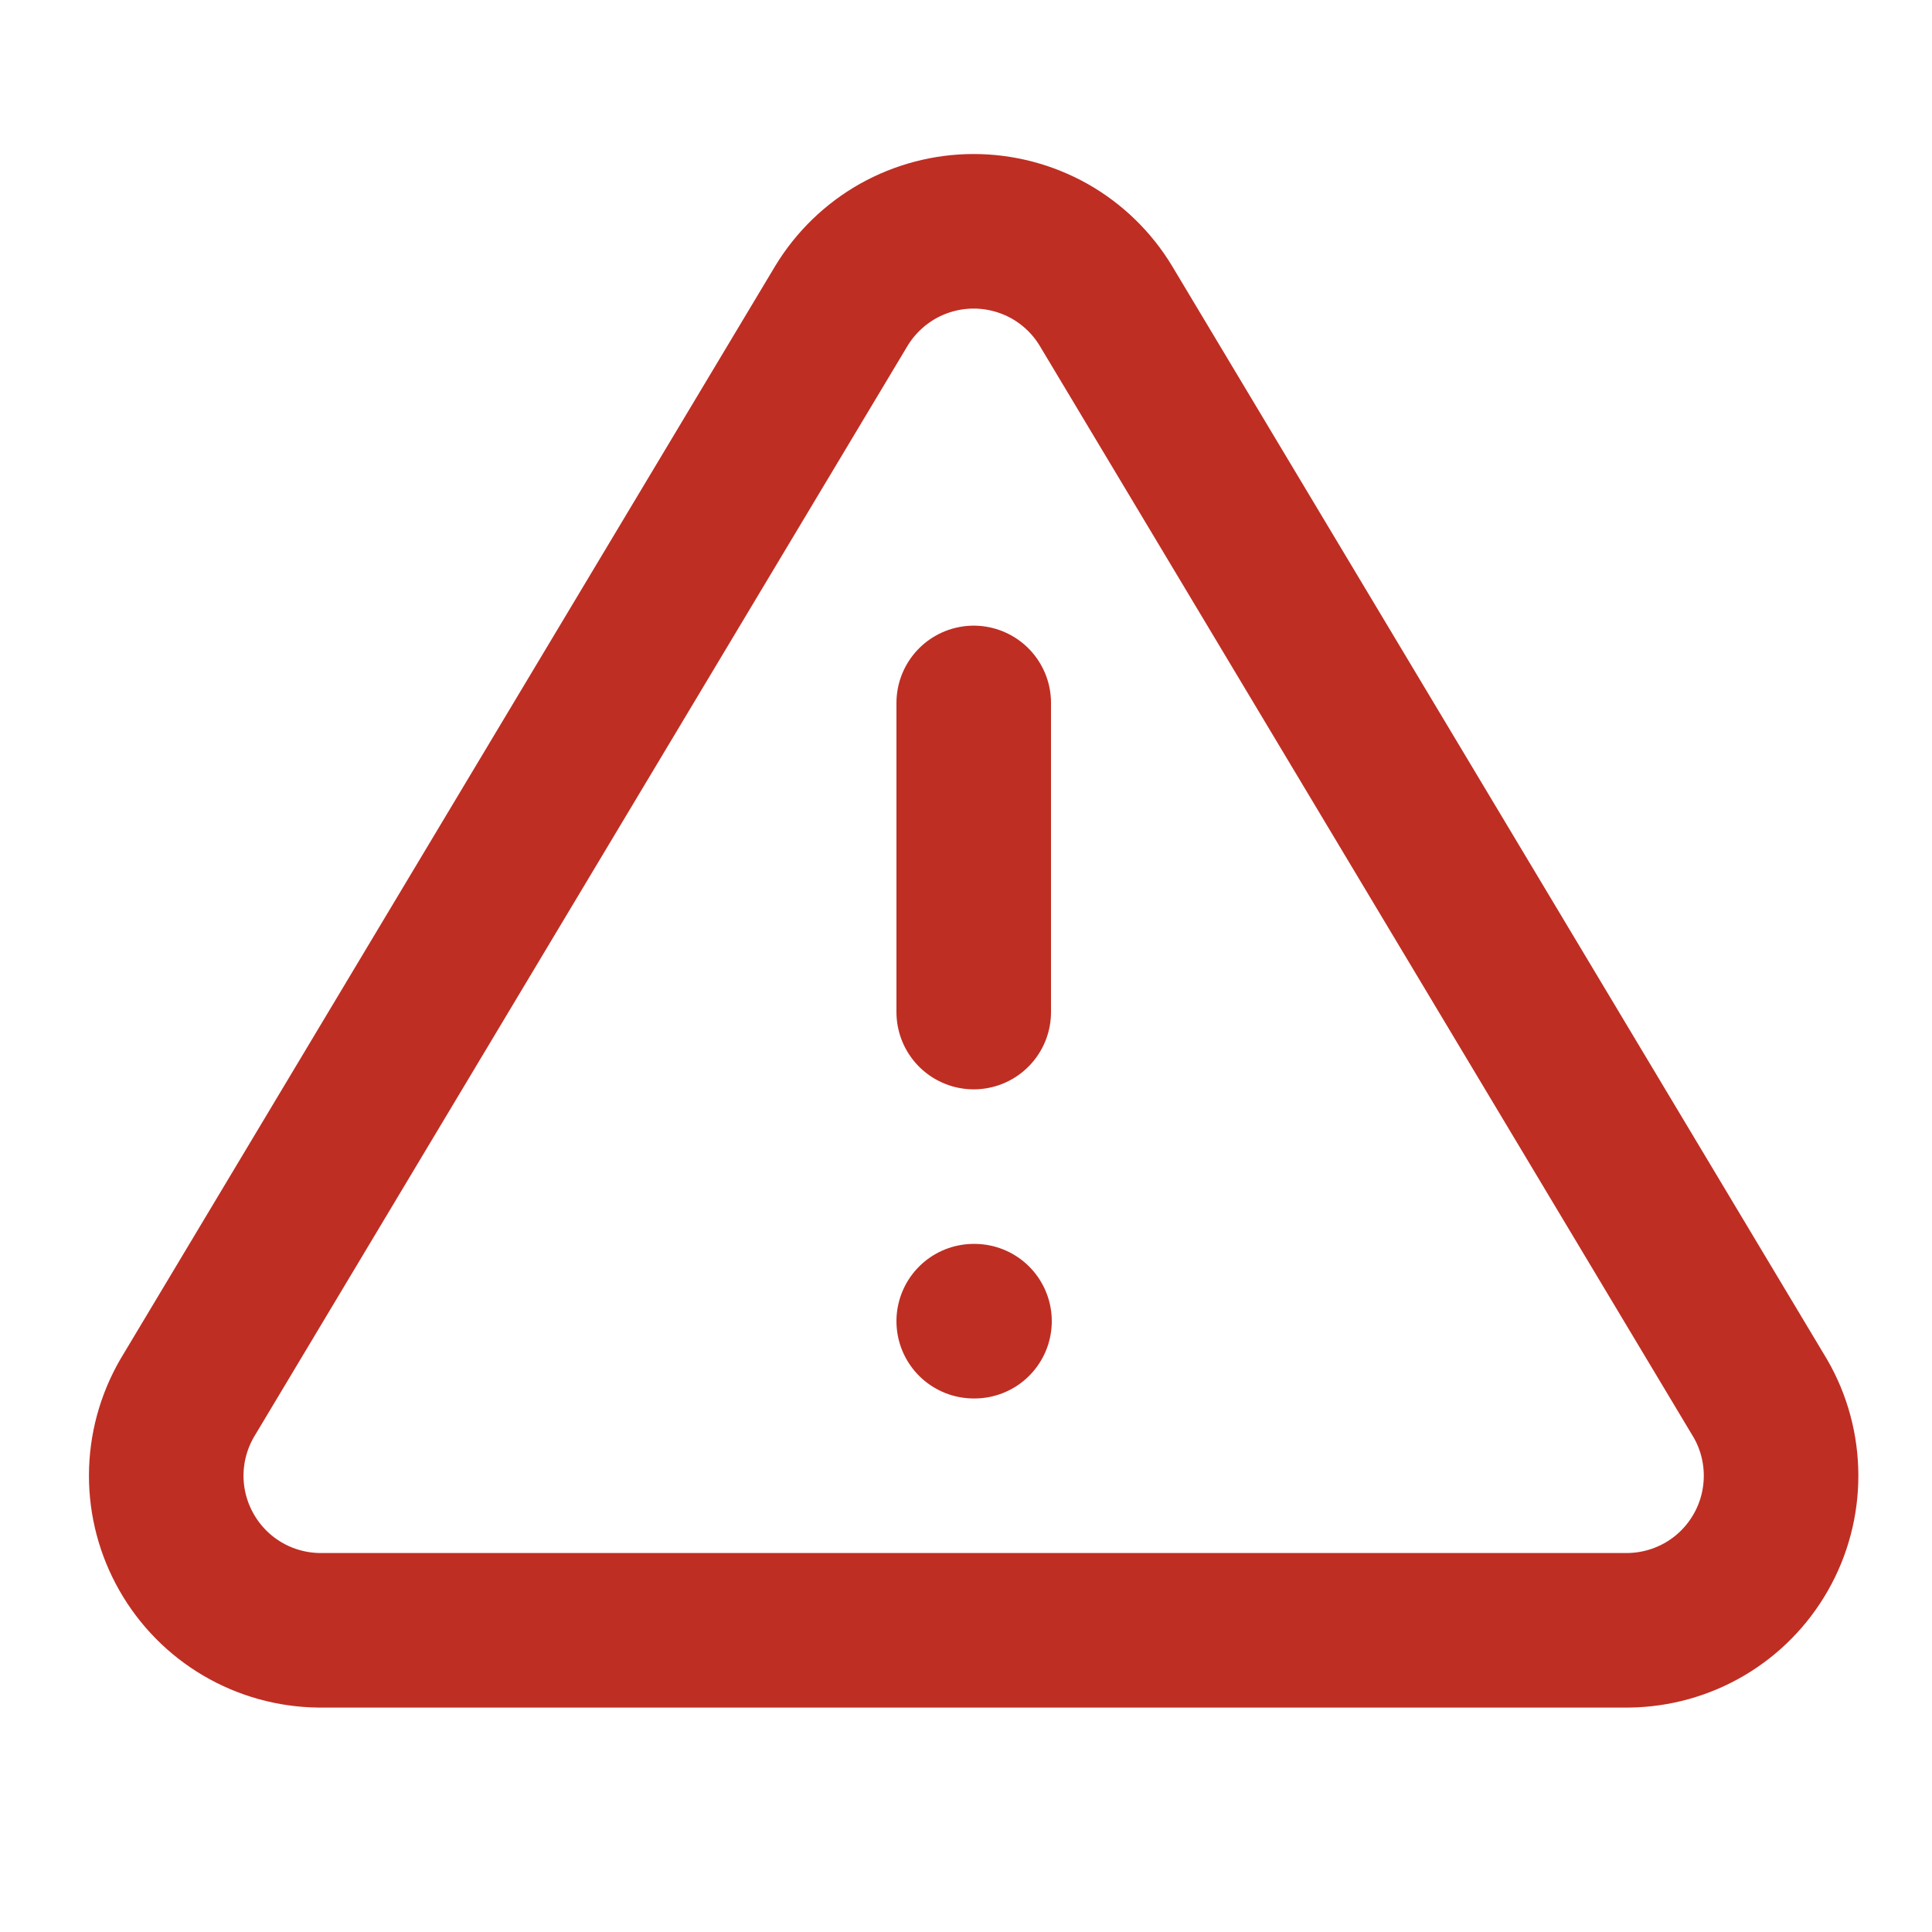 <svg width="25" height="25" viewBox="0 0 25 25" fill="none" xmlns="http://www.w3.org/2000/svg">
<g clip-path="url(#clip0_140_8550)">
<path d="M10.889 3.956L2.419 18.096C2.245 18.398 2.152 18.741 2.151 19.09C2.15 19.44 2.241 19.783 2.414 20.086C2.587 20.39 2.836 20.643 3.137 20.82C3.438 20.997 3.78 21.092 4.129 21.096H21.069C21.419 21.092 21.761 20.997 22.062 20.82C22.363 20.643 22.612 20.39 22.785 20.086C22.958 19.783 23.048 19.44 23.047 19.09C23.046 18.741 22.954 18.398 22.779 18.096L14.309 3.956C14.131 3.662 13.88 3.419 13.581 3.25C13.281 3.082 12.943 2.993 12.599 2.993C12.256 2.993 11.918 3.082 11.618 3.25C11.319 3.419 11.068 3.662 10.889 3.956Z" stroke="#BF2E23" stroke-width="2" stroke-linecap="round" stroke-linejoin="round"/>
<path d="M12.6 9.096V13.096" stroke="#BF2E23" stroke-width="2" stroke-linecap="round" stroke-linejoin="round"/>
<path d="M12.6 17.096H12.61" stroke="#BF2E23" stroke-width="2" stroke-linecap="round" stroke-linejoin="round"/>
</g>
<defs>
<clipPath id="clip0_140_8550">
<rect width="24" height="24" fill="white" transform="translate(0.6 0.096)"/>
</clipPath>
</defs>
</svg>
